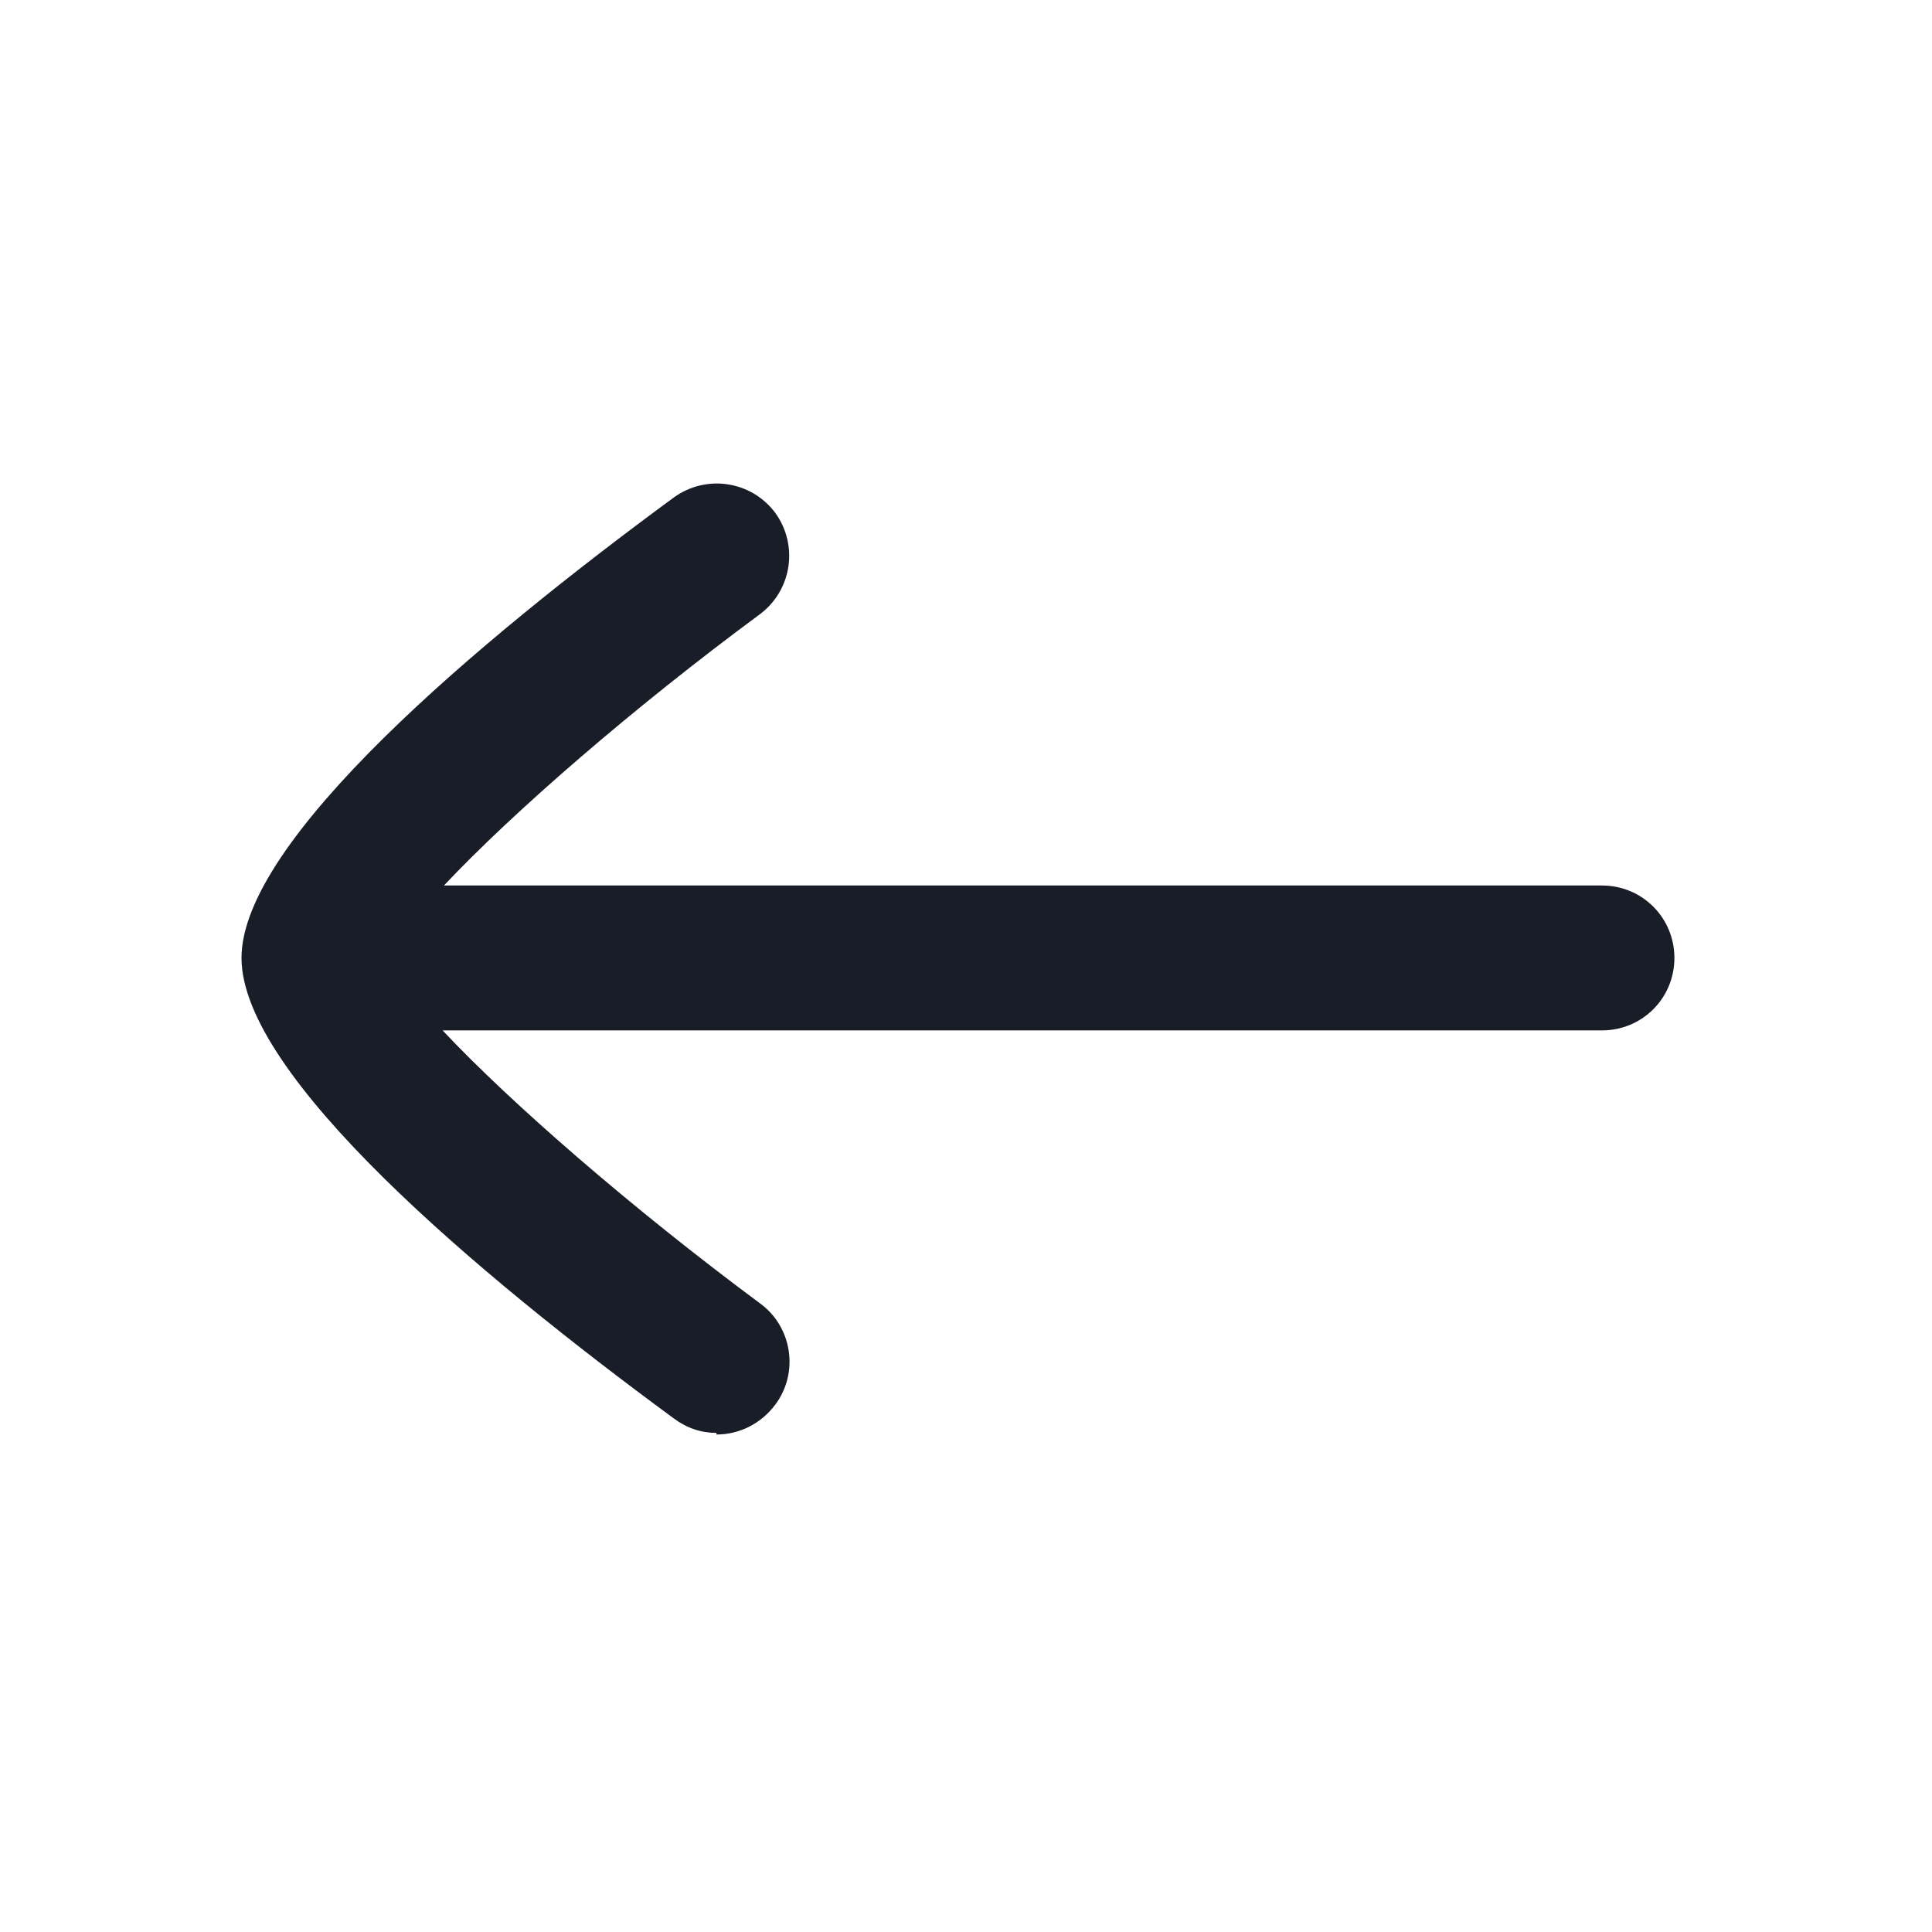 <svg width="24" height="24" viewBox="0 0 24 24" fill="none" xmlns="http://www.w3.org/2000/svg">
<path d="M8.37 17.62C8.53 17.74 8.71 17.8 8.9 17.8V17.82C9.18 17.82 9.45 17.69 9.63 17.45C9.93 17.05 9.84 16.48 9.44 16.19C7.859 15.017 6.348 13.705 5.498 12.8H19.9C20.4 12.8 20.8 12.4 20.8 11.9C20.8 11.4 20.4 11 19.9 11H5.515C6.368 10.093 7.87 8.789 9.44 7.63C9.84 7.33 9.92 6.77 9.63 6.37C9.33 5.97 8.77 5.89 8.37 6.18C5.92 7.98 3 10.44 3 11.9C3 13.36 5.92 15.82 8.37 17.62Z" fill="#181D27"/>
</svg>
